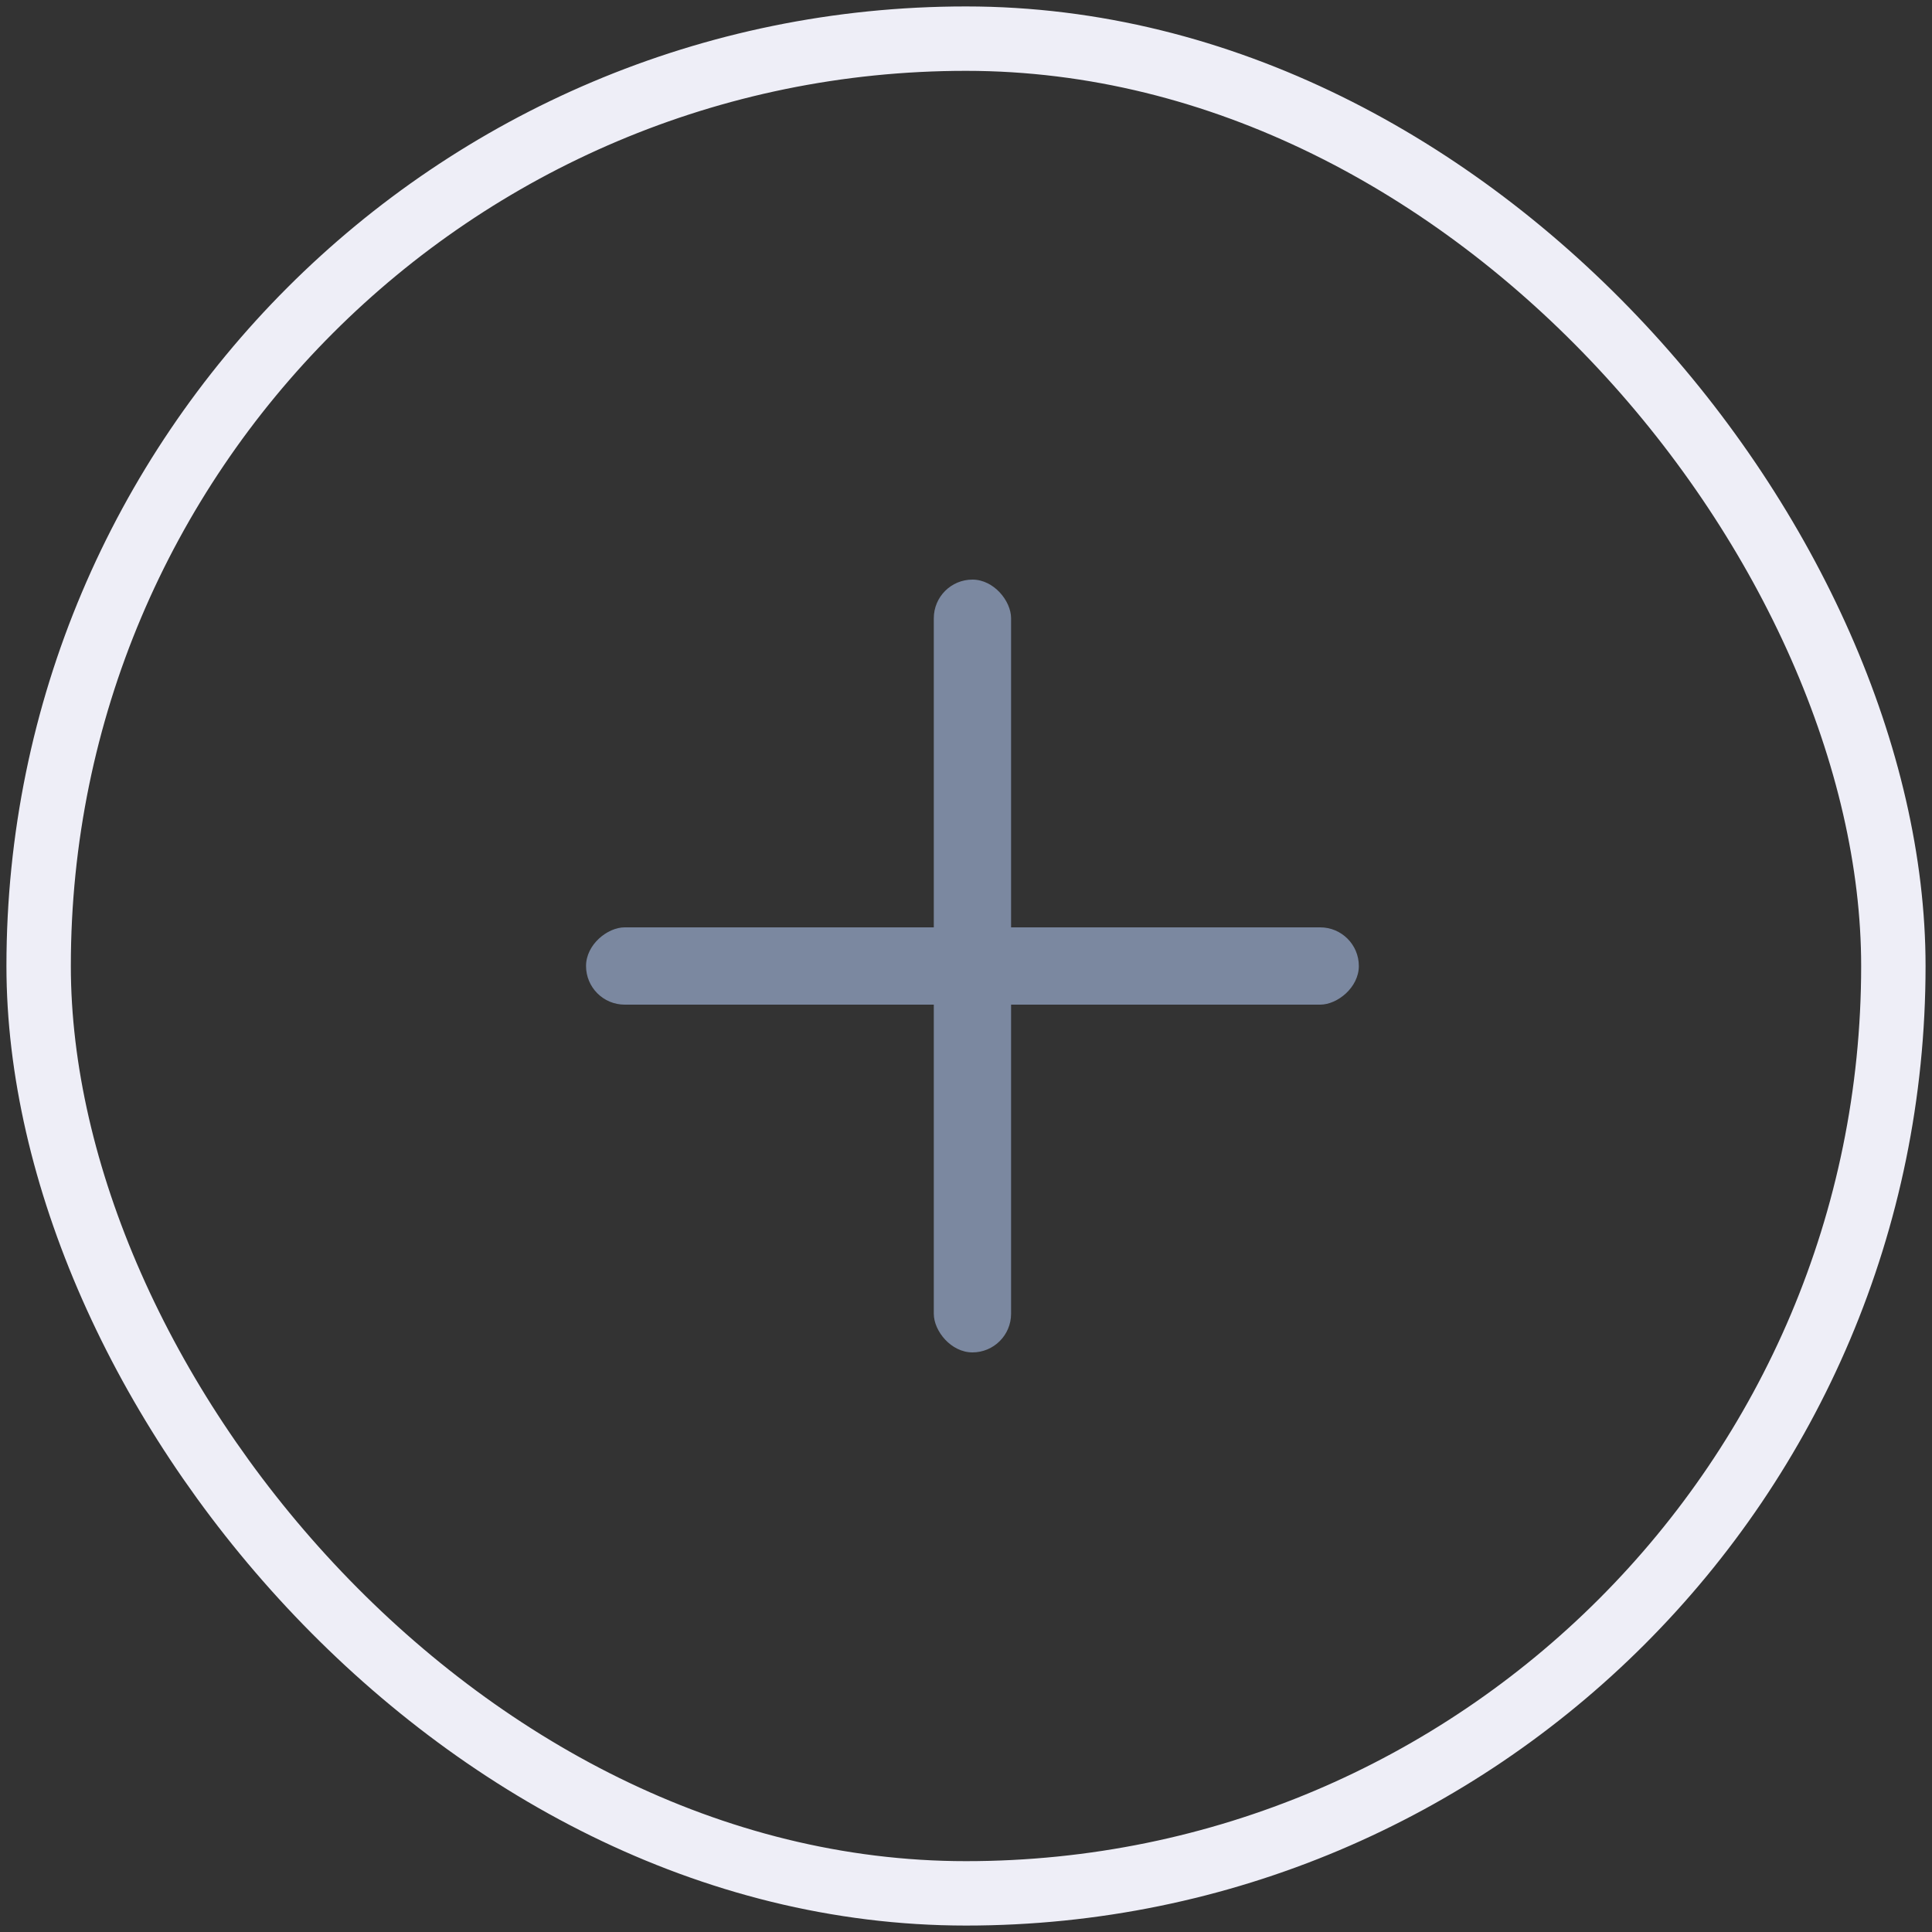 <?xml version="1.0" encoding="UTF-8"?>
<svg width="30px" height="30px" viewBox="0 0 30 30" version="1.1" xmlns="http://www.w3.org/2000/svg" xmlns:xlink="http://www.w3.org/1999/xlink">
    <rect x="0" y="0" width="30" height="30" fill="#333333" stroke="none"/>
    <title>add</title>
    <g id="V1.1.3_答题器/投票/Preview/白板关闭/H5直播分享" stroke="none" strokeWidth="1" fill="none" fillRule="evenodd">
        <g id="（主持人端）投票-单选" transform="translate(-625, -577)">
            <g id="编组-33" transform="translate(540, 264)">
                <g id="add" transform="translate(85, 313)">
                    <g id="编组-65" transform="translate(8.5, 9)" fill="#7B88A0">
                        <rect id="矩形" x="6" y="0" width="1.2" height="12" rx="0.6"></rect>
                        <rect id="矩形" transform="translate(6.6, 6) rotate(-270) translate(-6.6, -6) " x="6" y="0" width="1.2" height="12" rx="0.6"></rect>
                    </g>
                    <rect id="矩形备份-2" stroke="#EEEEF7" strokeWidth="1.2" x="0.6" y="0.6" width="28.8" height="28.8" rx="14.4"></rect>
                </g>
            </g>
        </g>
    </g>
</svg>